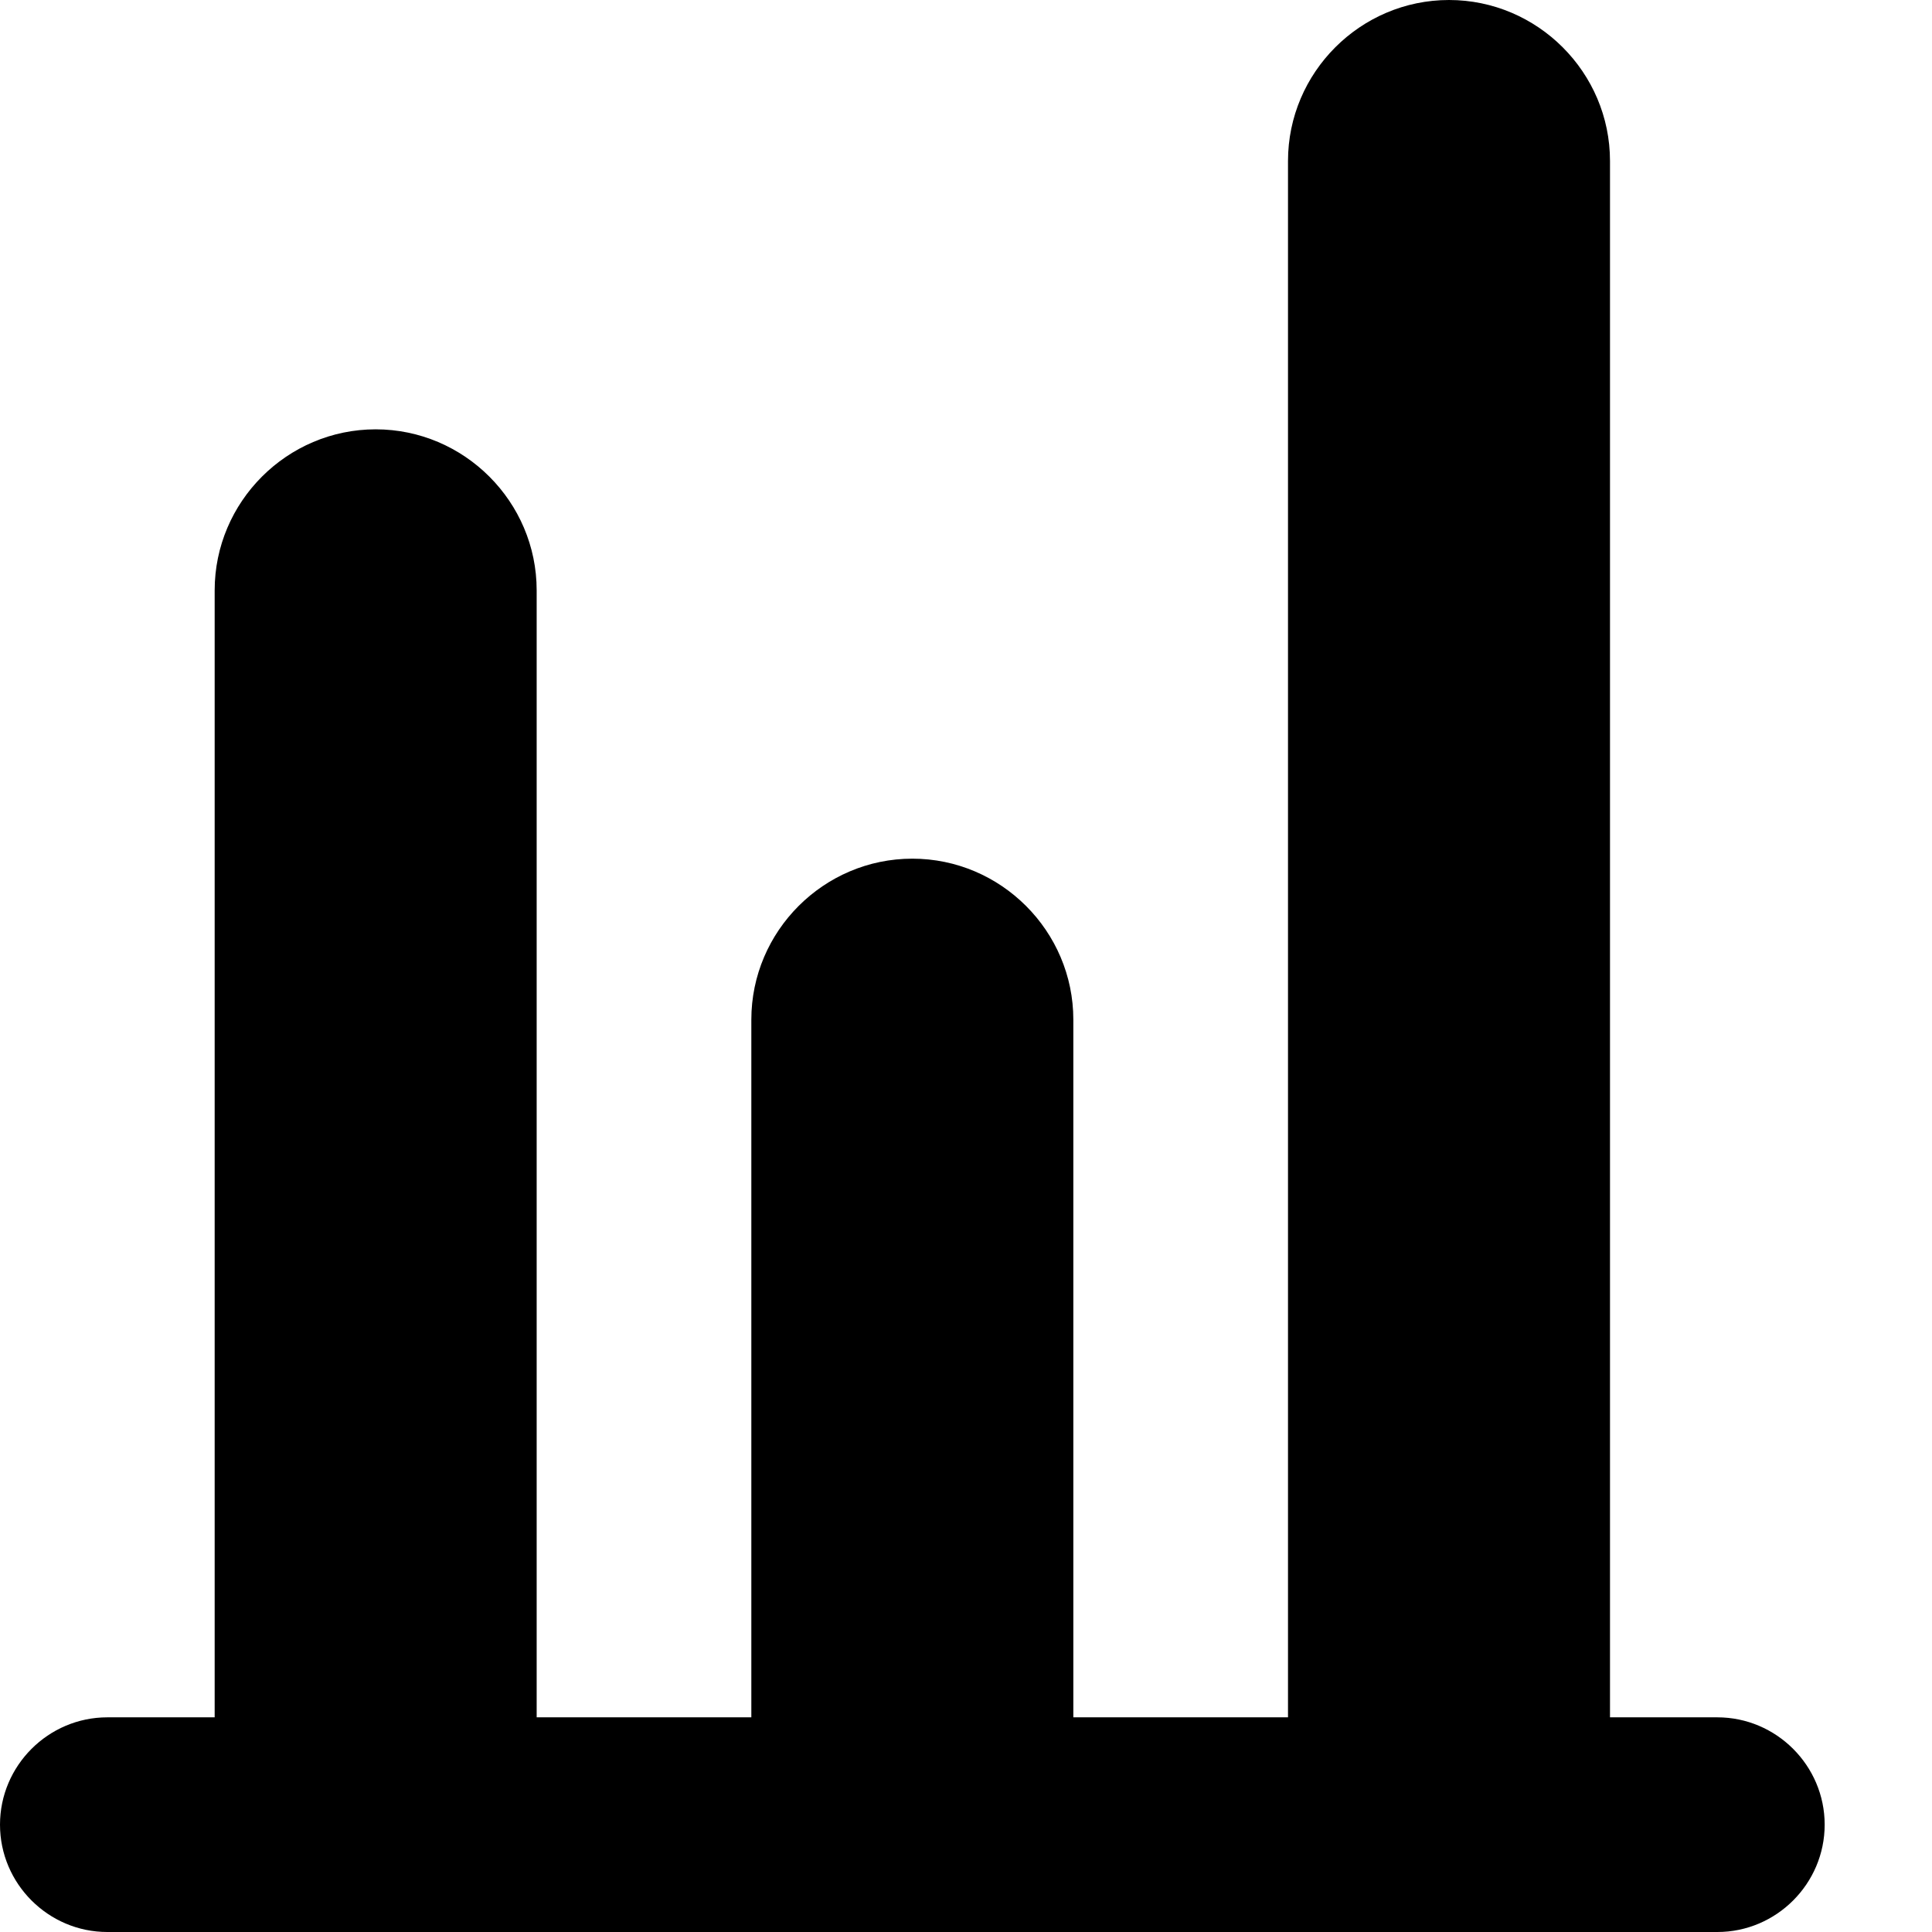 <svg xmlns="http://www.w3.org/2000/svg" viewBox="0 0 18 18"><path clip-rule="evenodd" d="M16 16h-1V1.5c0-.825-.675-1.5-1.5-1.5S12 .675 12 1.5V16h-2V9.5C10 8.675 9.325 8 8.5 8S7 8.675 7 9.5V16H5V5.5C5 4.675 4.325 4 3.5 4S2 4.675 2 5.5V16H1c-.55 0-1 .45-1 1s.45 1 1 1h15c.55 0 1-.45 1-1s-.45-1-1-1z" fill="currentColor" fill-rule="evenodd" stroke="none"></path></svg>